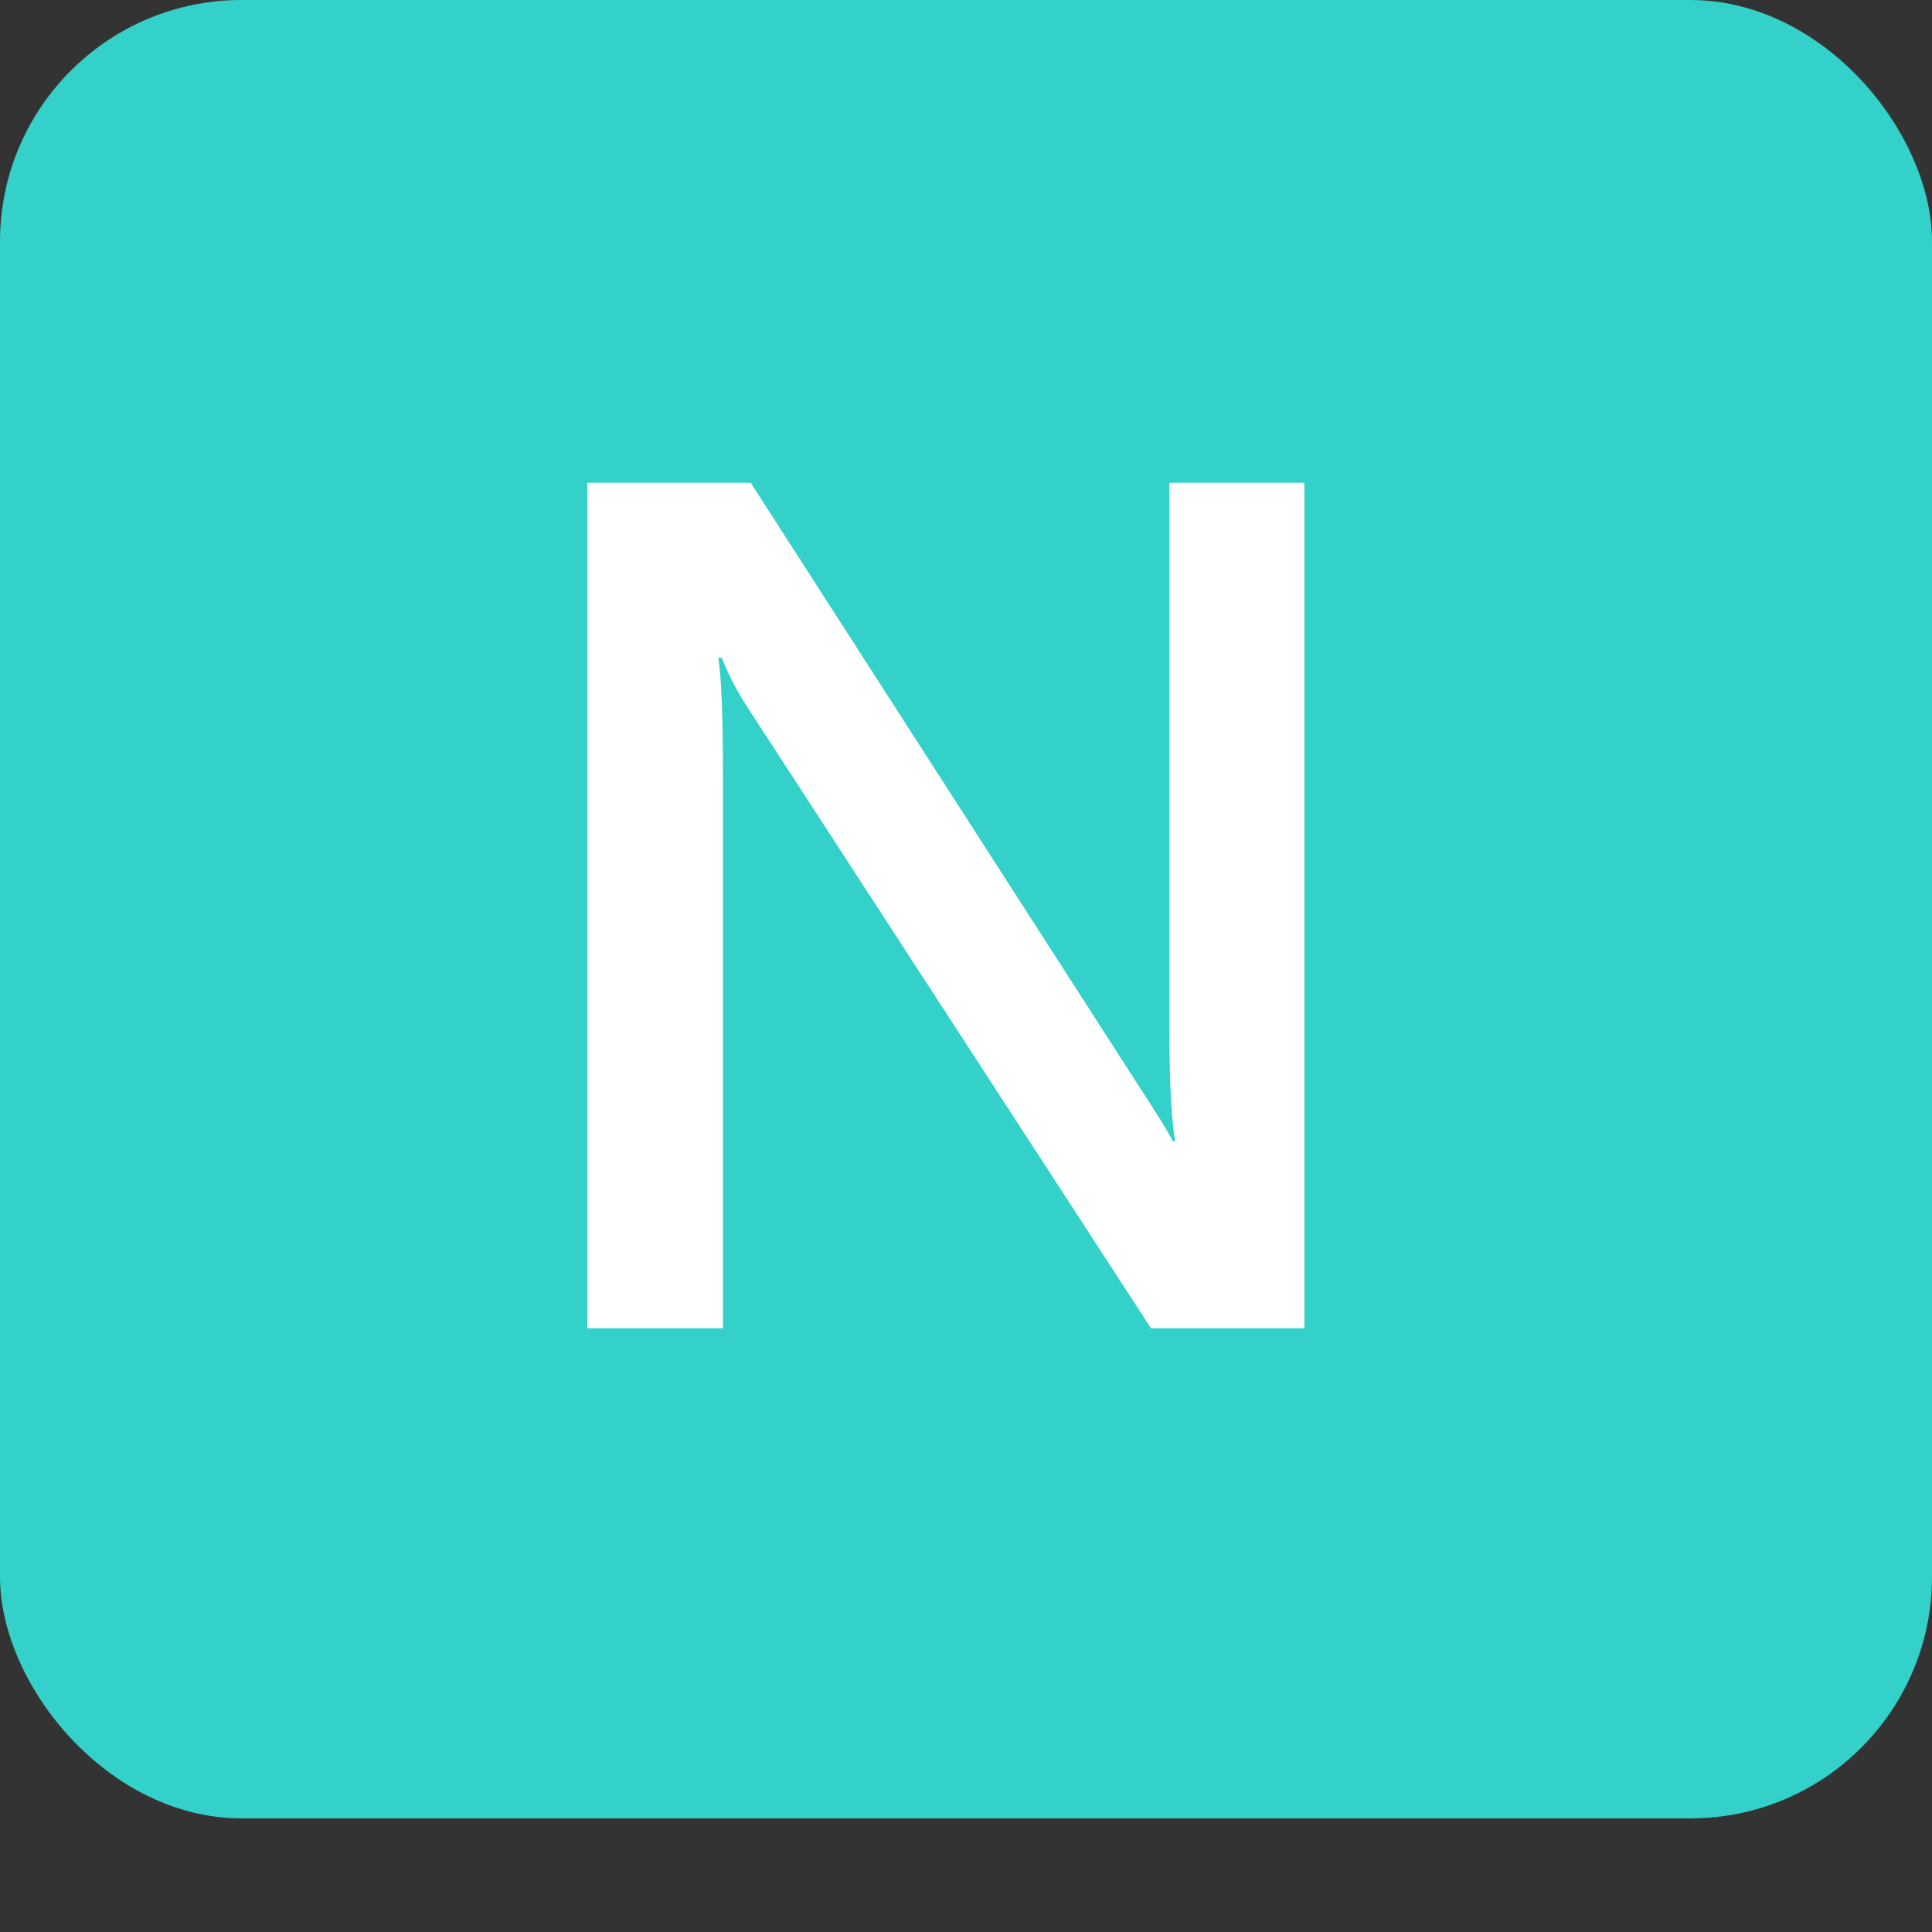 <svg width="16" height="16" viewBox="0 0 16 16" fill="none" xmlns="http://www.w3.org/2000/svg">
<rect x="0" y="0" width="16" height="16" fill="#333333" stroke="none"/>
<rect width="16" height="15.059" rx="2" fill="#33D1C9"/>
<path d="M10.802 11H9.532L6.188 5.854C6.103 5.723 6.033 5.588 5.978 5.448H5.948C5.974 5.598 5.987 5.919 5.987 6.41V11H4.864V3.998H6.217L9.449 9.022C9.586 9.231 9.674 9.374 9.713 9.452H9.732C9.7 9.267 9.684 8.952 9.684 8.51V3.998H10.802V11Z" fill="white"/>
</svg>

